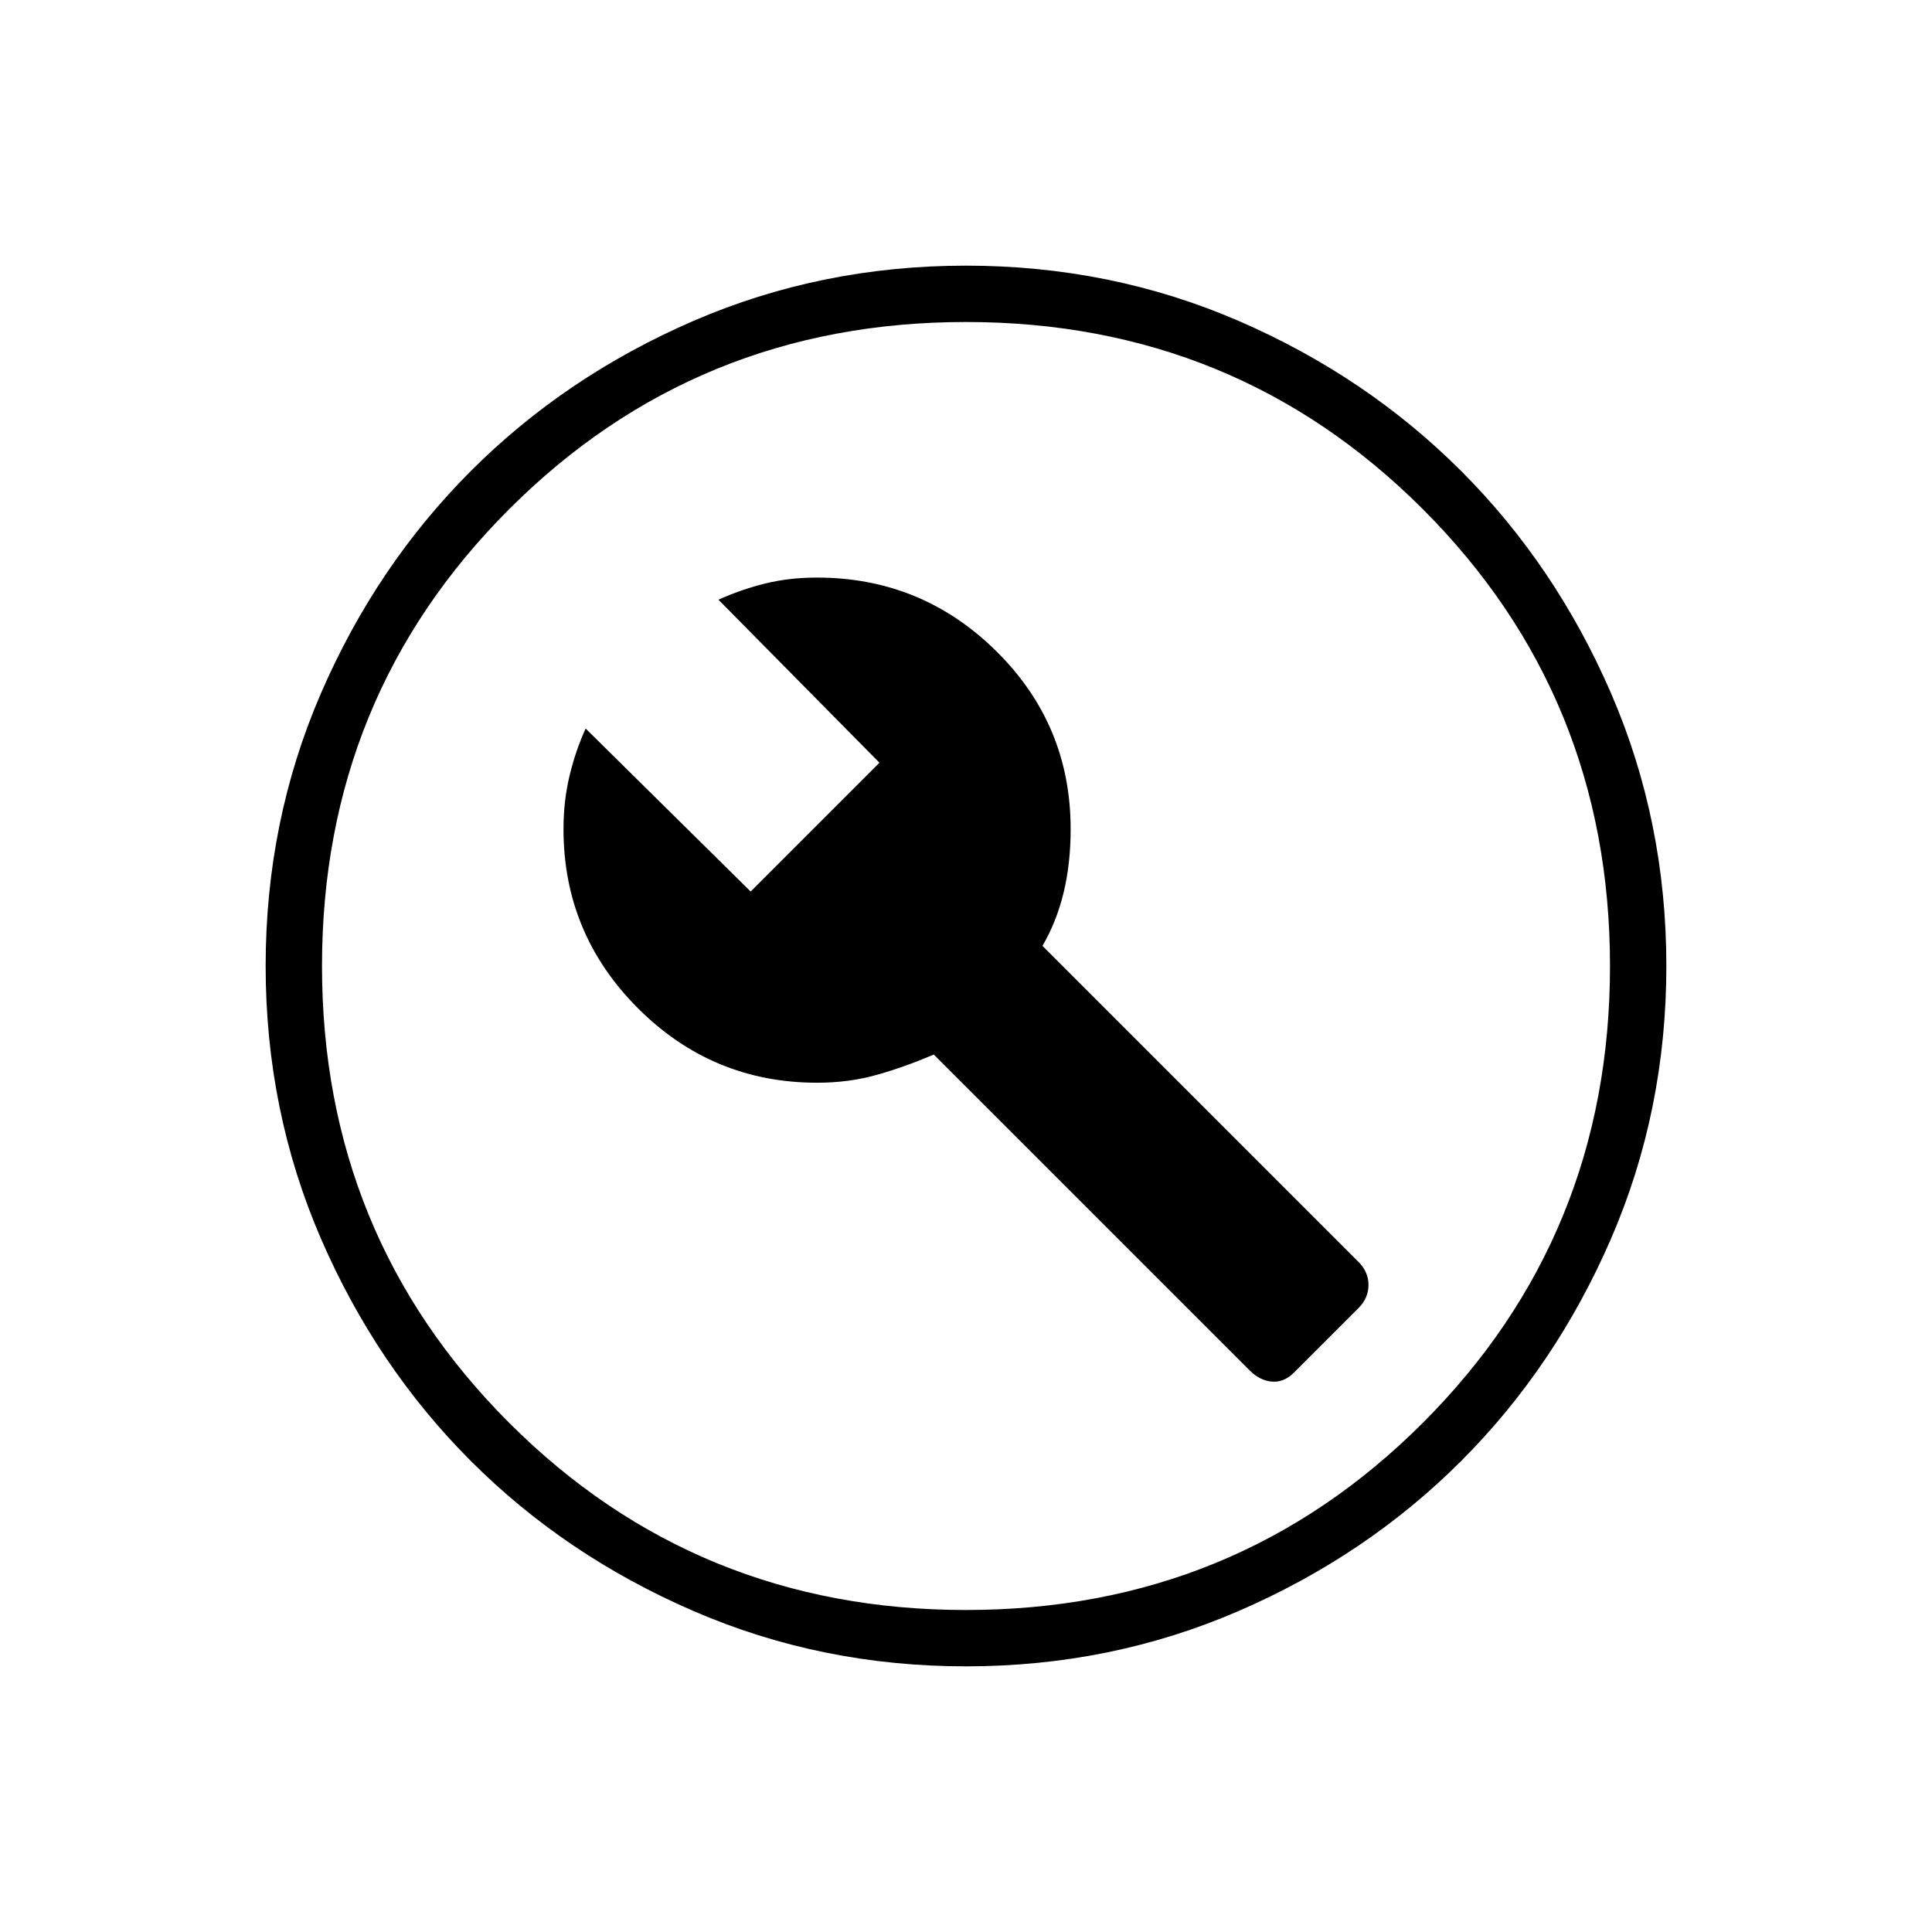 <svg xmlns="http://www.w3.org/2000/svg" height="24" width="24"><path d="m16.075 17.05.8-.8q.125-.125.125-.288 0-.162-.125-.287L12.95 11.75q.175-.3.263-.663.087-.362.087-.787 0-1.3-.925-2.212-.925-.913-2.225-.913-.35 0-.65.075-.3.075-.575.2l2 2.025-1.6 1.6-2.05-2.025q-.125.275-.2.587Q7 9.95 7 10.3q0 1.3.925 2.225t2.225.925q.4 0 .75-.1t.7-.25l3.925 3.925q.125.125.275.138.15.012.275-.113ZM12 20.7q-1.8 0-3.387-.688-1.588-.687-2.763-1.862-1.175-1.175-1.863-2.763Q3.3 13.8 3.3 12t.687-3.388Q4.675 7.025 5.85 5.85t2.763-1.863Q10.2 3.3 12 3.3t3.388.687q1.587.688 2.762 1.863t1.863 2.762Q20.7 10.2 20.7 12q0 1.8-.687 3.387-.688 1.588-1.863 2.763-1.175 1.175-2.762 1.862Q13.8 20.7 12 20.7Zm0-.7q3.35 0 5.675-2.325Q20 15.35 20 12q0-3.35-2.325-5.675Q15.35 4 12 4 8.65 4 6.325 6.325 4 8.65 4 12q0 3.35 2.325 5.675Q8.65 20 12 20Zm0-8Z"/></svg>